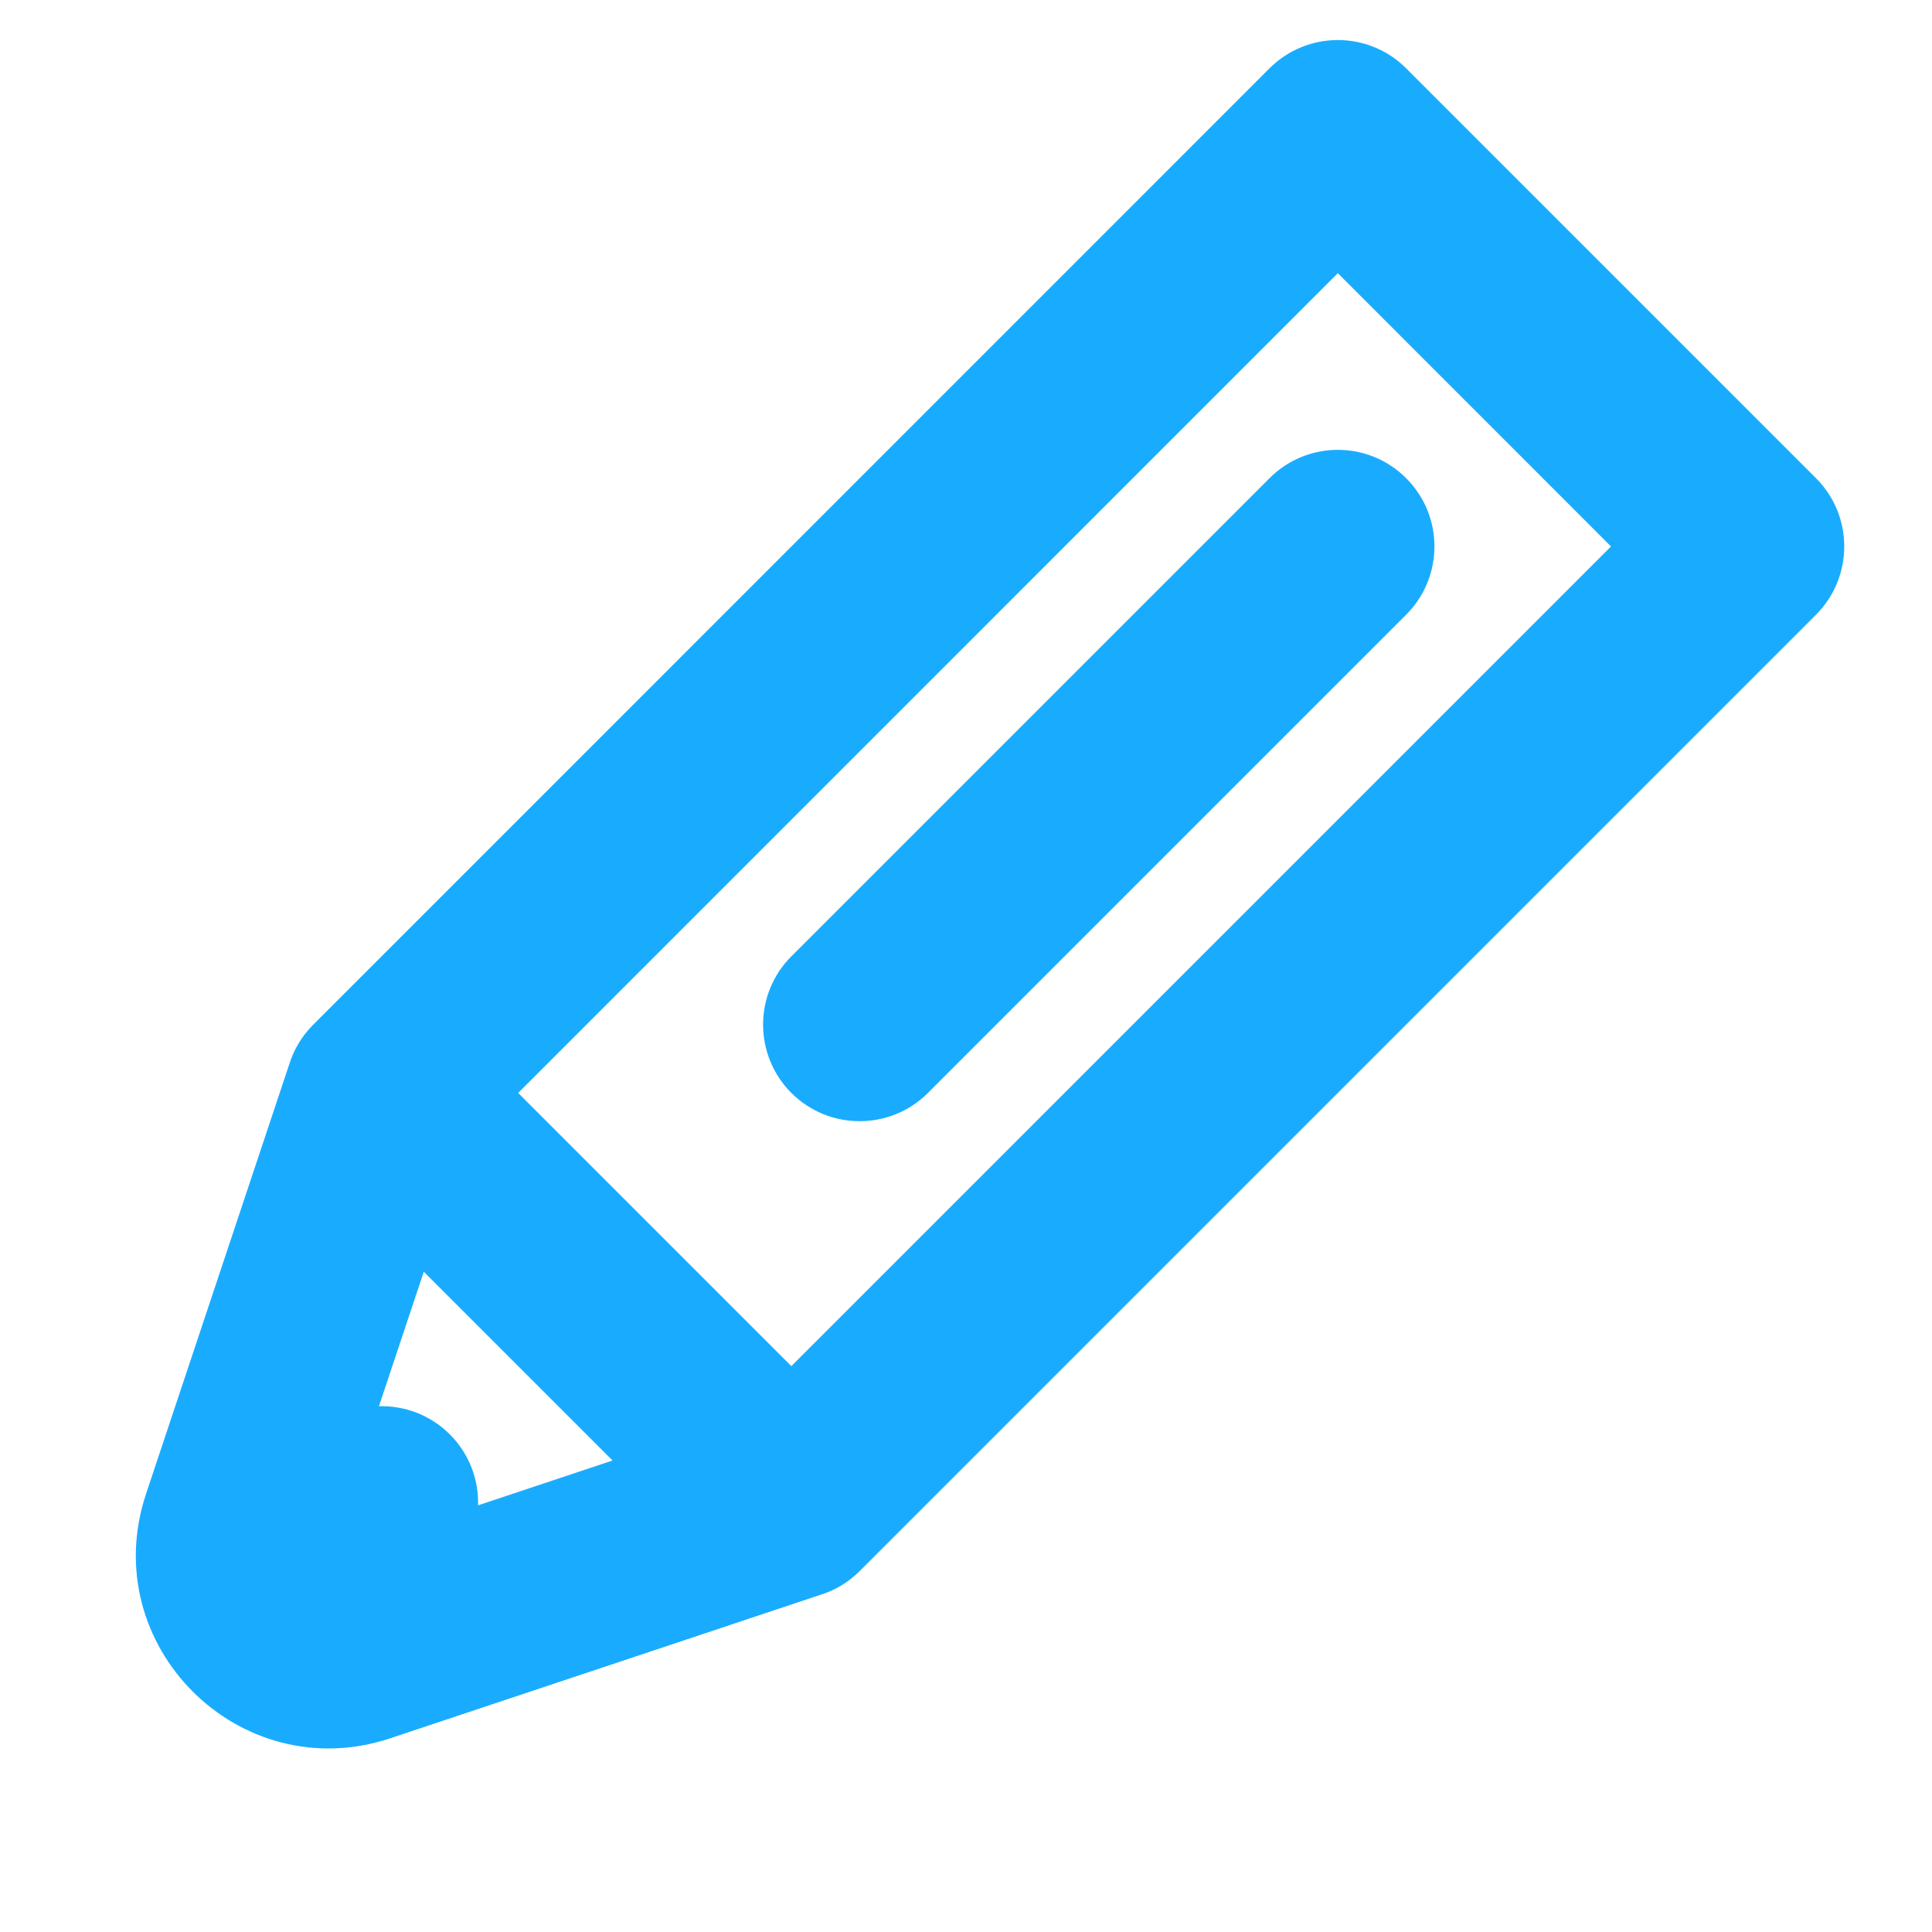 <svg width="20" height="20" viewBox="0 0 20 20" fill="none" xmlns="http://www.w3.org/2000/svg">
<path fill-rule="evenodd" clip-rule="evenodd" d="M5.364 11.314L13.849 2.828L16.677 5.657L8.192 14.142L5.364 11.314ZM13.142 0.707C13.533 0.317 14.166 0.317 14.556 0.707L18.799 4.95C19.189 5.34 19.189 5.973 18.799 6.364L8.899 16.264C8.781 16.382 8.639 16.465 8.489 16.511L4.042 17.994C2.478 18.515 0.991 17.028 1.512 15.464L2.995 11.015C3.042 10.866 3.124 10.725 3.243 10.607L13.142 0.707ZM4.387 13.165L3.923 14.557C4.188 14.55 4.455 14.647 4.657 14.849C4.859 15.051 4.956 15.318 4.949 15.583L6.341 15.119L4.387 13.165ZM14.556 6.364C14.947 5.973 14.947 5.34 14.556 4.95C14.166 4.559 13.533 4.559 13.142 4.95L8.192 9.9C7.802 10.29 7.802 10.923 8.192 11.314C8.583 11.704 9.216 11.704 9.606 11.314L14.556 6.364Z" fill="#19ACFE"/>
</svg>
